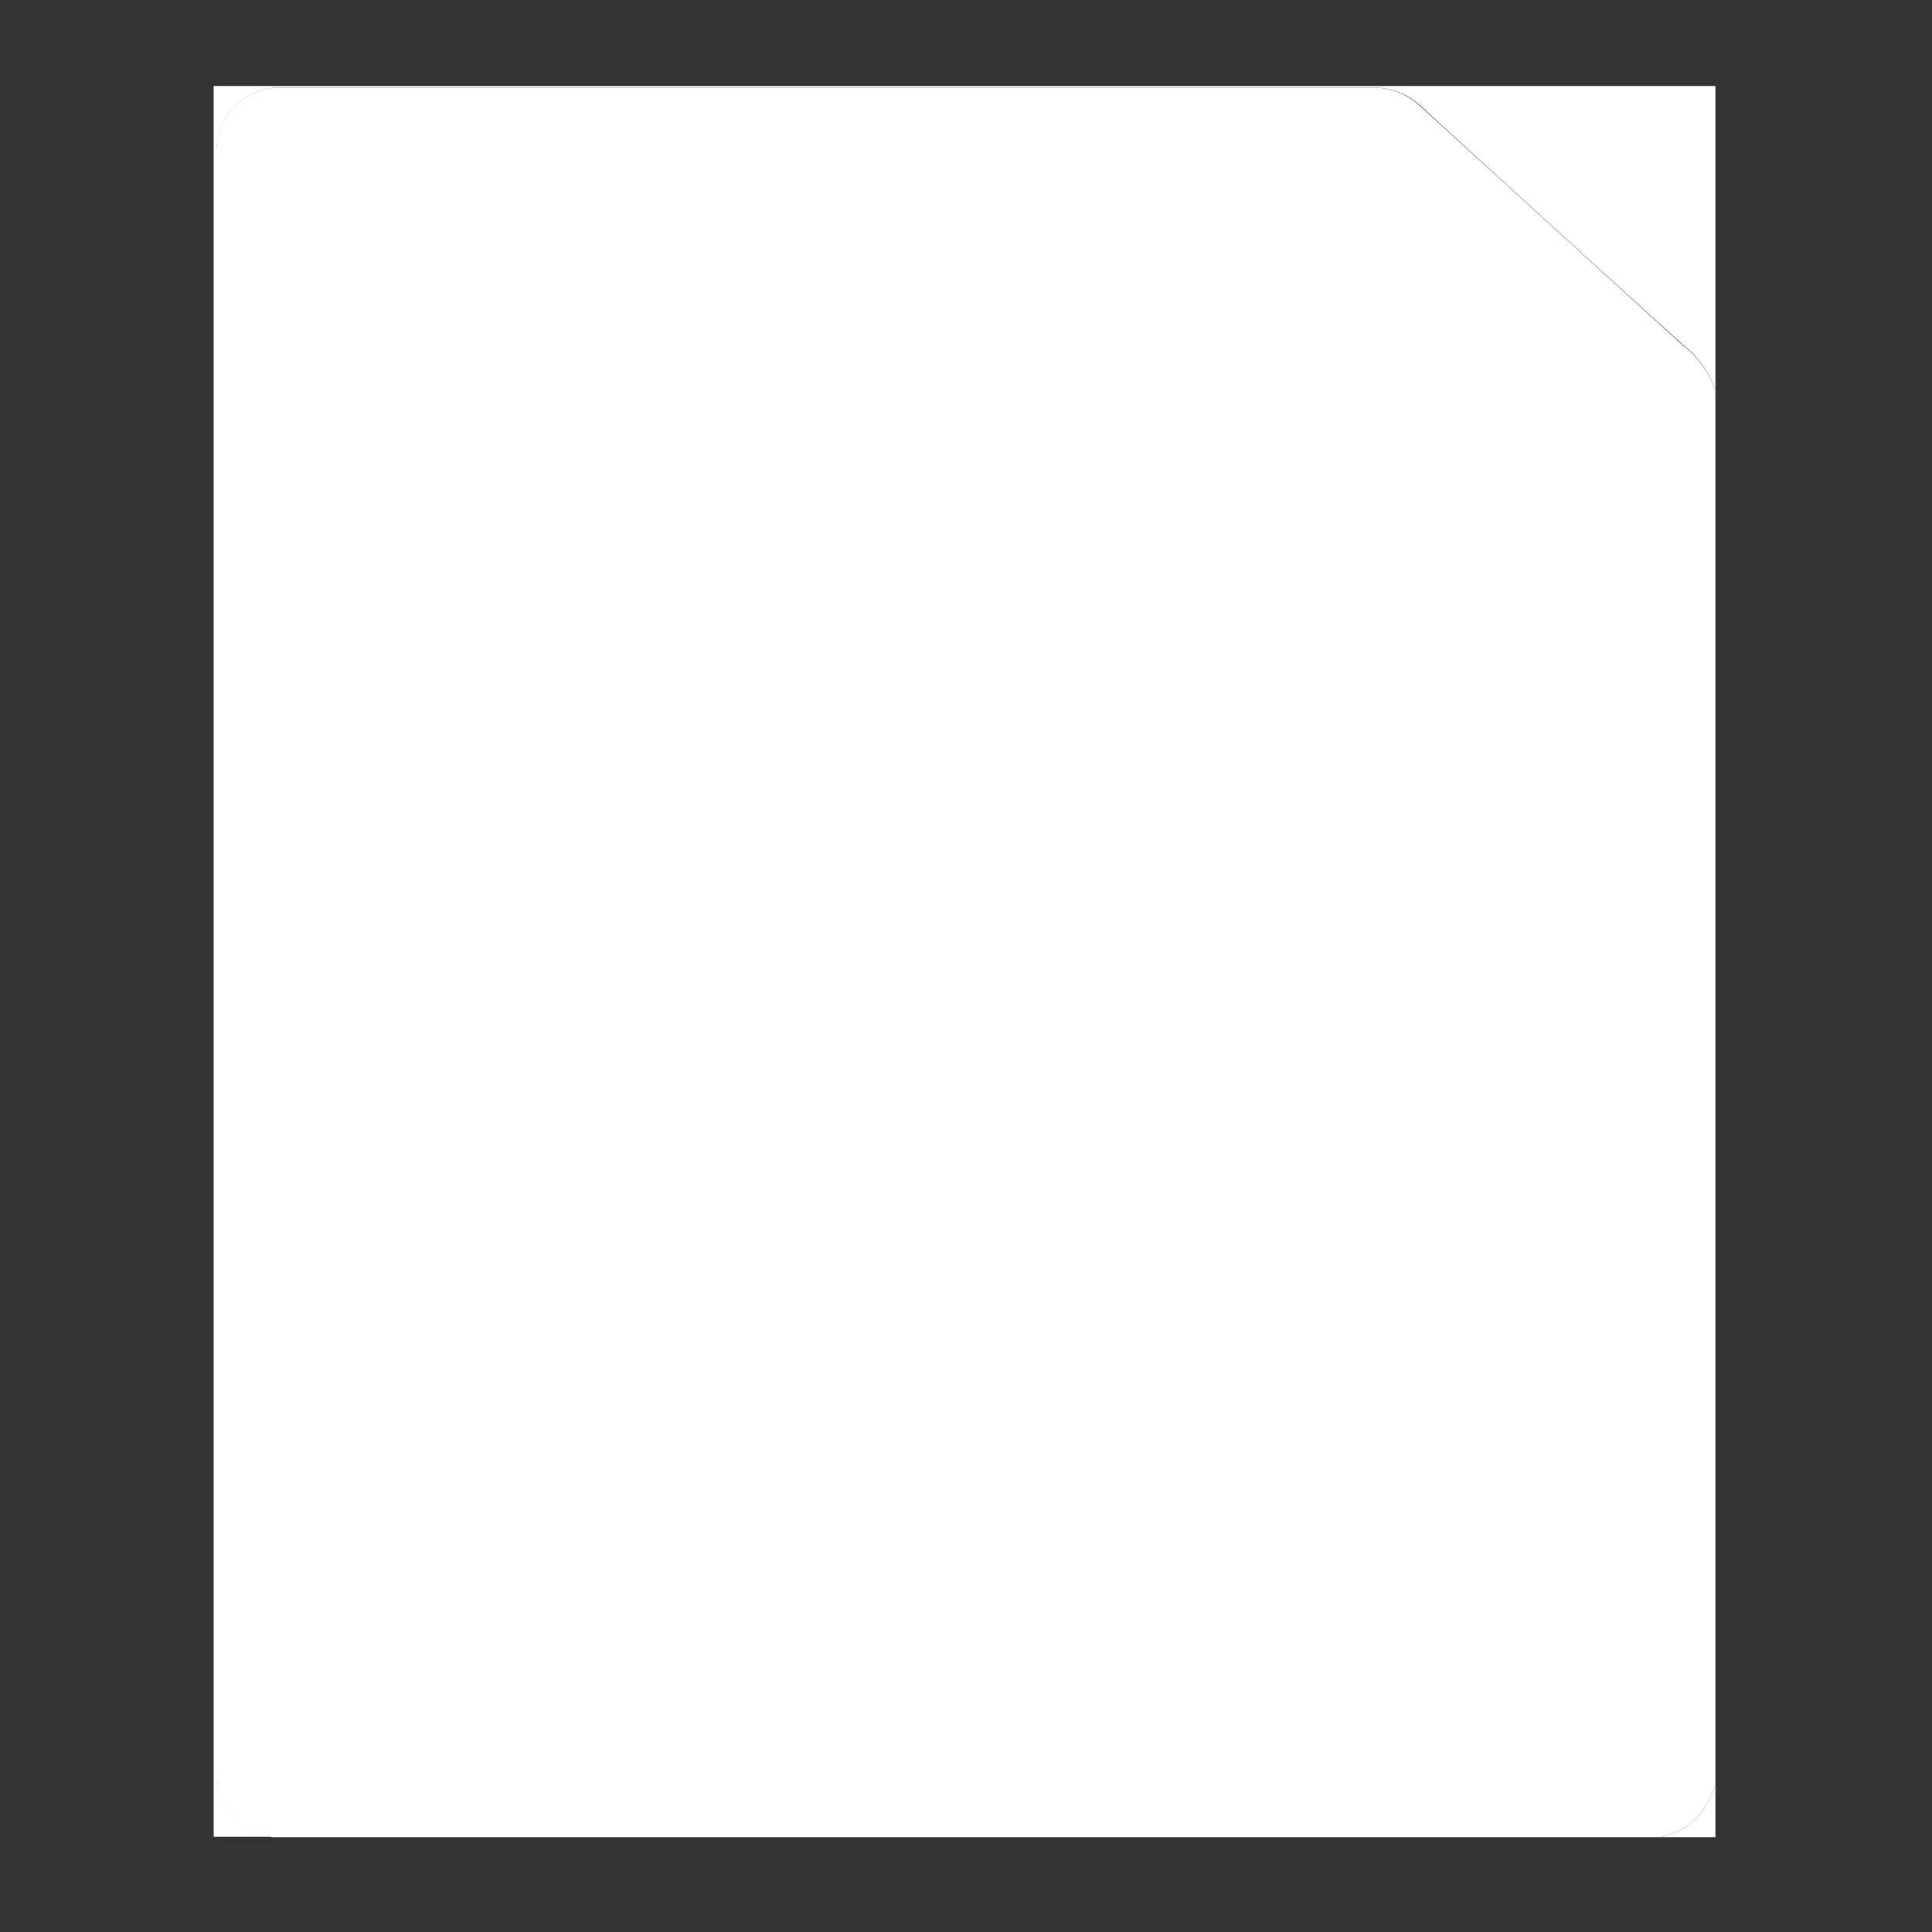 <svg id="Layer_1" data-name="Layer 1" xmlns="http://www.w3.org/2000/svg" viewBox="0 0 100 100"><rect x="0" y="0" width="100" height="100" fill="#333333" stroke="none"/><defs><style>.cls-1,.cls-3{fill:#ffffff;}.cls-2{fill:#fff;}.cls-3{stroke:#fff;stroke-miterlimit:10;}</style></defs><path class="cls-1" d="M88.79,20.25V92.41a9.7,9.7,0,0,1-.68,1.37,3.59,3.59,0,0,1-2.18,1.31H14.06a.37.37,0,0,0-.12-.07,3.21,3.21,0,0,1-2.74-3.49V41.92q0-17,0-34.08a3.52,3.52,0,0,1,.39-1.59,3.27,3.27,0,0,1,3.1-1.71H71a3.54,3.54,0,0,1,2.45.9q6.84,6.24,13.69,12.47A4.71,4.71,0,0,1,88.79,20.25ZM18.05,88.76H81.94V22.63h-.58c-3.34,0-6.68,0-10,0a2.1,2.1,0,0,1-2.28-2.29c0-3,0-6,0-9v-.54h-51Z"/><path class="cls-2" d="M88.79,20.25a4.71,4.71,0,0,0-1.61-2.34Q80.31,11.7,73.49,5.44A3.54,3.54,0,0,0,71,4.54H14.7a3.27,3.27,0,0,0-3.1,1.71,3.52,3.52,0,0,0-.39,1.59q0,17,0,34.08V91.53A3.21,3.21,0,0,0,13.94,95a.37.37,0,0,1,.12.07h-3V4.45H88.79Z"/><path class="cls-2" d="M85.93,95.09a3.59,3.59,0,0,0,2.18-1.31,9.7,9.7,0,0,0,.68-1.37v2.68Z"/><path class="cls-3" d="M18.05,88.76V10.85h51v.54c0,3,0,6,0,9a2.1,2.1,0,0,0,2.28,2.29c3.34,0,6.68,0,10,0h.58V88.76ZM63.57,32c.33.17.56.28.78.41.41.24.79.54,1.22.74a1.49,1.49,0,0,0,2.22-.88A1.46,1.46,0,0,0,67.42,31a5.55,5.55,0,0,0-2.62-1.73c-.37-.13-.91-.13-1.08-.39s0-.8,0-1.21a1.05,1.05,0,0,0-1.13-1.12,1.07,1.07,0,0,0-1.19,1.1,6.94,6.94,0,0,0,0,.79c0,.3-.09.39-.41.45a10,10,0,0,0-2.31.57,4.49,4.49,0,0,0-2.81,3.76,4.17,4.17,0,0,0,2.12,4.45A23.11,23.11,0,0,0,60.6,38.9a.55.55,0,0,1,.4.6c-.06,1.36-.08,2.71-.12,4.07a1.54,1.54,0,0,1,0,.3A4.19,4.19,0,0,1,59,43a4.21,4.21,0,0,0-1.38-.67,1.28,1.28,0,0,0-1.6.89,1.77,1.77,0,0,0,.46,1.62,5.13,5.13,0,0,0,2,1.3c.74.28,1.51.49,2.28.73v1a1.16,1.16,0,1,0,2.32,0c0-.2,0-.4,0-.6s.09-.41.41-.46a7.74,7.74,0,0,0,1.79-.4,4.46,4.46,0,0,0,3.19-4.19A4.38,4.38,0,0,0,66,37.92c-.74-.41-1.54-.68-2.31-1-.13-.05-.3-.21-.29-.31C63.46,35.07,63.52,33.58,63.57,32ZM49.85,56.39H30.13a4.56,4.56,0,0,0-.82.08,1.22,1.22,0,0,0,.05,2.39,3.61,3.61,0,0,0,.73.07H69.61a3.93,3.93,0,0,0,.69-.06,1.22,1.22,0,0,0,.08-2.4,3.94,3.94,0,0,0-.77-.08Zm0,12.92H69.58c.2,0,.4,0,.6,0a1.31,1.31,0,0,0,1.15-1.09,1.22,1.22,0,0,0-.88-1.3,2.19,2.19,0,0,0-.68-.09H29.55A1.32,1.32,0,0,0,28.37,68a1.25,1.25,0,0,0,1,1.28,3.5,3.5,0,0,0,.73,0Zm0,10.53H70.08a1.3,1.3,0,0,0,1.25-1.24,1.28,1.28,0,0,0-1.23-1.25H29.55a1.24,1.24,0,0,0,0,2.48c.2,0,.4,0,.6,0Zm-12-43.32c-2.59,0-5.17,0-7.75,0a2.5,2.5,0,0,0-.82.11,1.23,1.23,0,0,0-.85,1.28,1.26,1.26,0,0,0,1,1.09,4.48,4.48,0,0,0,.73,0H45.41a3.94,3.94,0,0,0,.69,0,1.22,1.22,0,0,0,.21-2.38,2.8,2.8,0,0,0-.77-.1C43,36.51,40.37,36.52,37.79,36.52Zm0-10.4H30.1a4.73,4.73,0,0,0-.65,0,1.22,1.22,0,0,0-.23,2.38,2.2,2.2,0,0,0,.68.1H45.63a1.93,1.93,0,0,0,.68-.1,1.21,1.21,0,0,0,.87-1.08,1.18,1.18,0,0,0-.73-1.18,2.51,2.51,0,0,0-.94-.15Zm0,19.77H30.09a4.72,4.72,0,0,0-.65,0A1.26,1.26,0,0,0,28.37,47a1.24,1.24,0,0,0,.91,1.29,2.92,2.92,0,0,0,.73.08H45.52a2.92,2.92,0,0,0,.73-.08,1.25,1.25,0,0,0,.93-1.23,1.27,1.27,0,0,0-1.07-1.16,4.57,4.57,0,0,0-.64,0Z"/><path class="cls-2" d="M49.85,56.39H69.61a3.94,3.94,0,0,1,.77.08,1.22,1.22,0,0,1-.08,2.4,3.93,3.93,0,0,1-.69.06H30.09a3.61,3.61,0,0,1-.73-.07,1.22,1.22,0,0,1-.05-2.39,4.56,4.56,0,0,1,.82-.08Z"/><path class="cls-2" d="M49.86,69.31H30.09a3.5,3.5,0,0,1-.73,0,1.25,1.25,0,0,1-1-1.28,1.32,1.32,0,0,1,1.18-1.17H69.77a2.19,2.19,0,0,1,.68.09,1.22,1.22,0,0,1,.88,1.3,1.31,1.31,0,0,1-1.15,1.09c-.2,0-.4,0-.6,0Z"/><path class="cls-2" d="M49.81,79.84H30.13c-.2,0-.4,0-.6,0a1.24,1.24,0,0,1,0-2.48H70.1a1.28,1.28,0,0,1,1.23,1.25,1.3,1.3,0,0,1-1.25,1.24H49.81Z"/><path class="cls-2" d="M37.79,36.52c2.58,0,5.17,0,7.75,0a2.8,2.8,0,0,1,.77.1A1.22,1.22,0,0,1,46.1,39a3.94,3.94,0,0,1-.69,0H30.14a4.48,4.48,0,0,1-.73,0,1.26,1.26,0,0,1-1-1.09,1.23,1.23,0,0,1,.85-1.28,2.5,2.5,0,0,1,.82-.11C32.62,36.51,35.2,36.52,37.79,36.52Z"/><path class="cls-2" d="M37.8,26.12h7.71a2.51,2.51,0,0,1,.94.15,1.18,1.18,0,0,1,.73,1.18,1.21,1.21,0,0,1-.87,1.08,1.93,1.93,0,0,1-.68.1H29.9a2.2,2.2,0,0,1-.68-.1,1.22,1.22,0,0,1,.23-2.38,4.73,4.73,0,0,1,.65,0Z"/><path class="cls-2" d="M37.8,45.89h7.67a4.57,4.57,0,0,1,.64,0,1.27,1.27,0,0,1,1.07,1.16,1.25,1.25,0,0,1-.93,1.23,2.92,2.92,0,0,1-.73.08H30a2.92,2.92,0,0,1-.73-.08A1.24,1.24,0,0,1,28.37,47a1.26,1.26,0,0,1,1.07-1.1,4.72,4.72,0,0,1,.65,0Z"/><path class="cls-2" d="M61.14,31.81v4a2.26,2.26,0,0,1-1.89-2.2A1.9,1.9,0,0,1,61.14,31.81Z"/><path class="cls-2" d="M63.27,44.06V40.15a2.33,2.33,0,0,1,1.79,2A1.83,1.83,0,0,1,63.27,44.06Z"/><polygon class="cls-1" points="54.15 26.32 60.62 23.94 69.3 25.98 74.92 34.15 72.53 52.02 55.34 52.02 52.45 38.23 54.15 26.32"/><path class="cls-2" d="M62.78,49.54l-1.31-1.65q-3.27-4.1-6.52-8.2c-.17-.2-.33-.41-.49-.61a.17.17,0,0,1,0-.1c0-.64,0-1.29,0-1.94,0,0,0,0,0-.06h2.29a8,8,0,0,0,2.61-.42,4.56,4.56,0,0,0,1.88-1.2,3.61,3.61,0,0,0,1-2,2.82,2.82,0,0,0,0-.41v0H53.68l0-.07,1.32-2a.13.13,0,0,1,.11-.06h6.77l0-.07a3.35,3.35,0,0,0-1.83-1.74,5.82,5.82,0,0,0-1.54-.4,16.69,16.69,0,0,0-2.34-.13h-2.5l0-.07,1.32-2a.11.11,0,0,1,.11-.06H69.51l0,.07-1.32,2a.12.12,0,0,1-.12.06H64.27a4.47,4.47,0,0,1,1,2.34h4.21l0,0c-.45.69-.9,1.38-1.34,2.07a.13.13,0,0,1-.1,0H65.39c0,.14,0,.27-.07.41A5.82,5.82,0,0,1,63.94,36a7.37,7.37,0,0,1-2.77,1.91,9.46,9.46,0,0,1-2.33.63l-.94.1,0,.06,8.64,10.76a.1.1,0,0,1,0,0Z"/></svg>